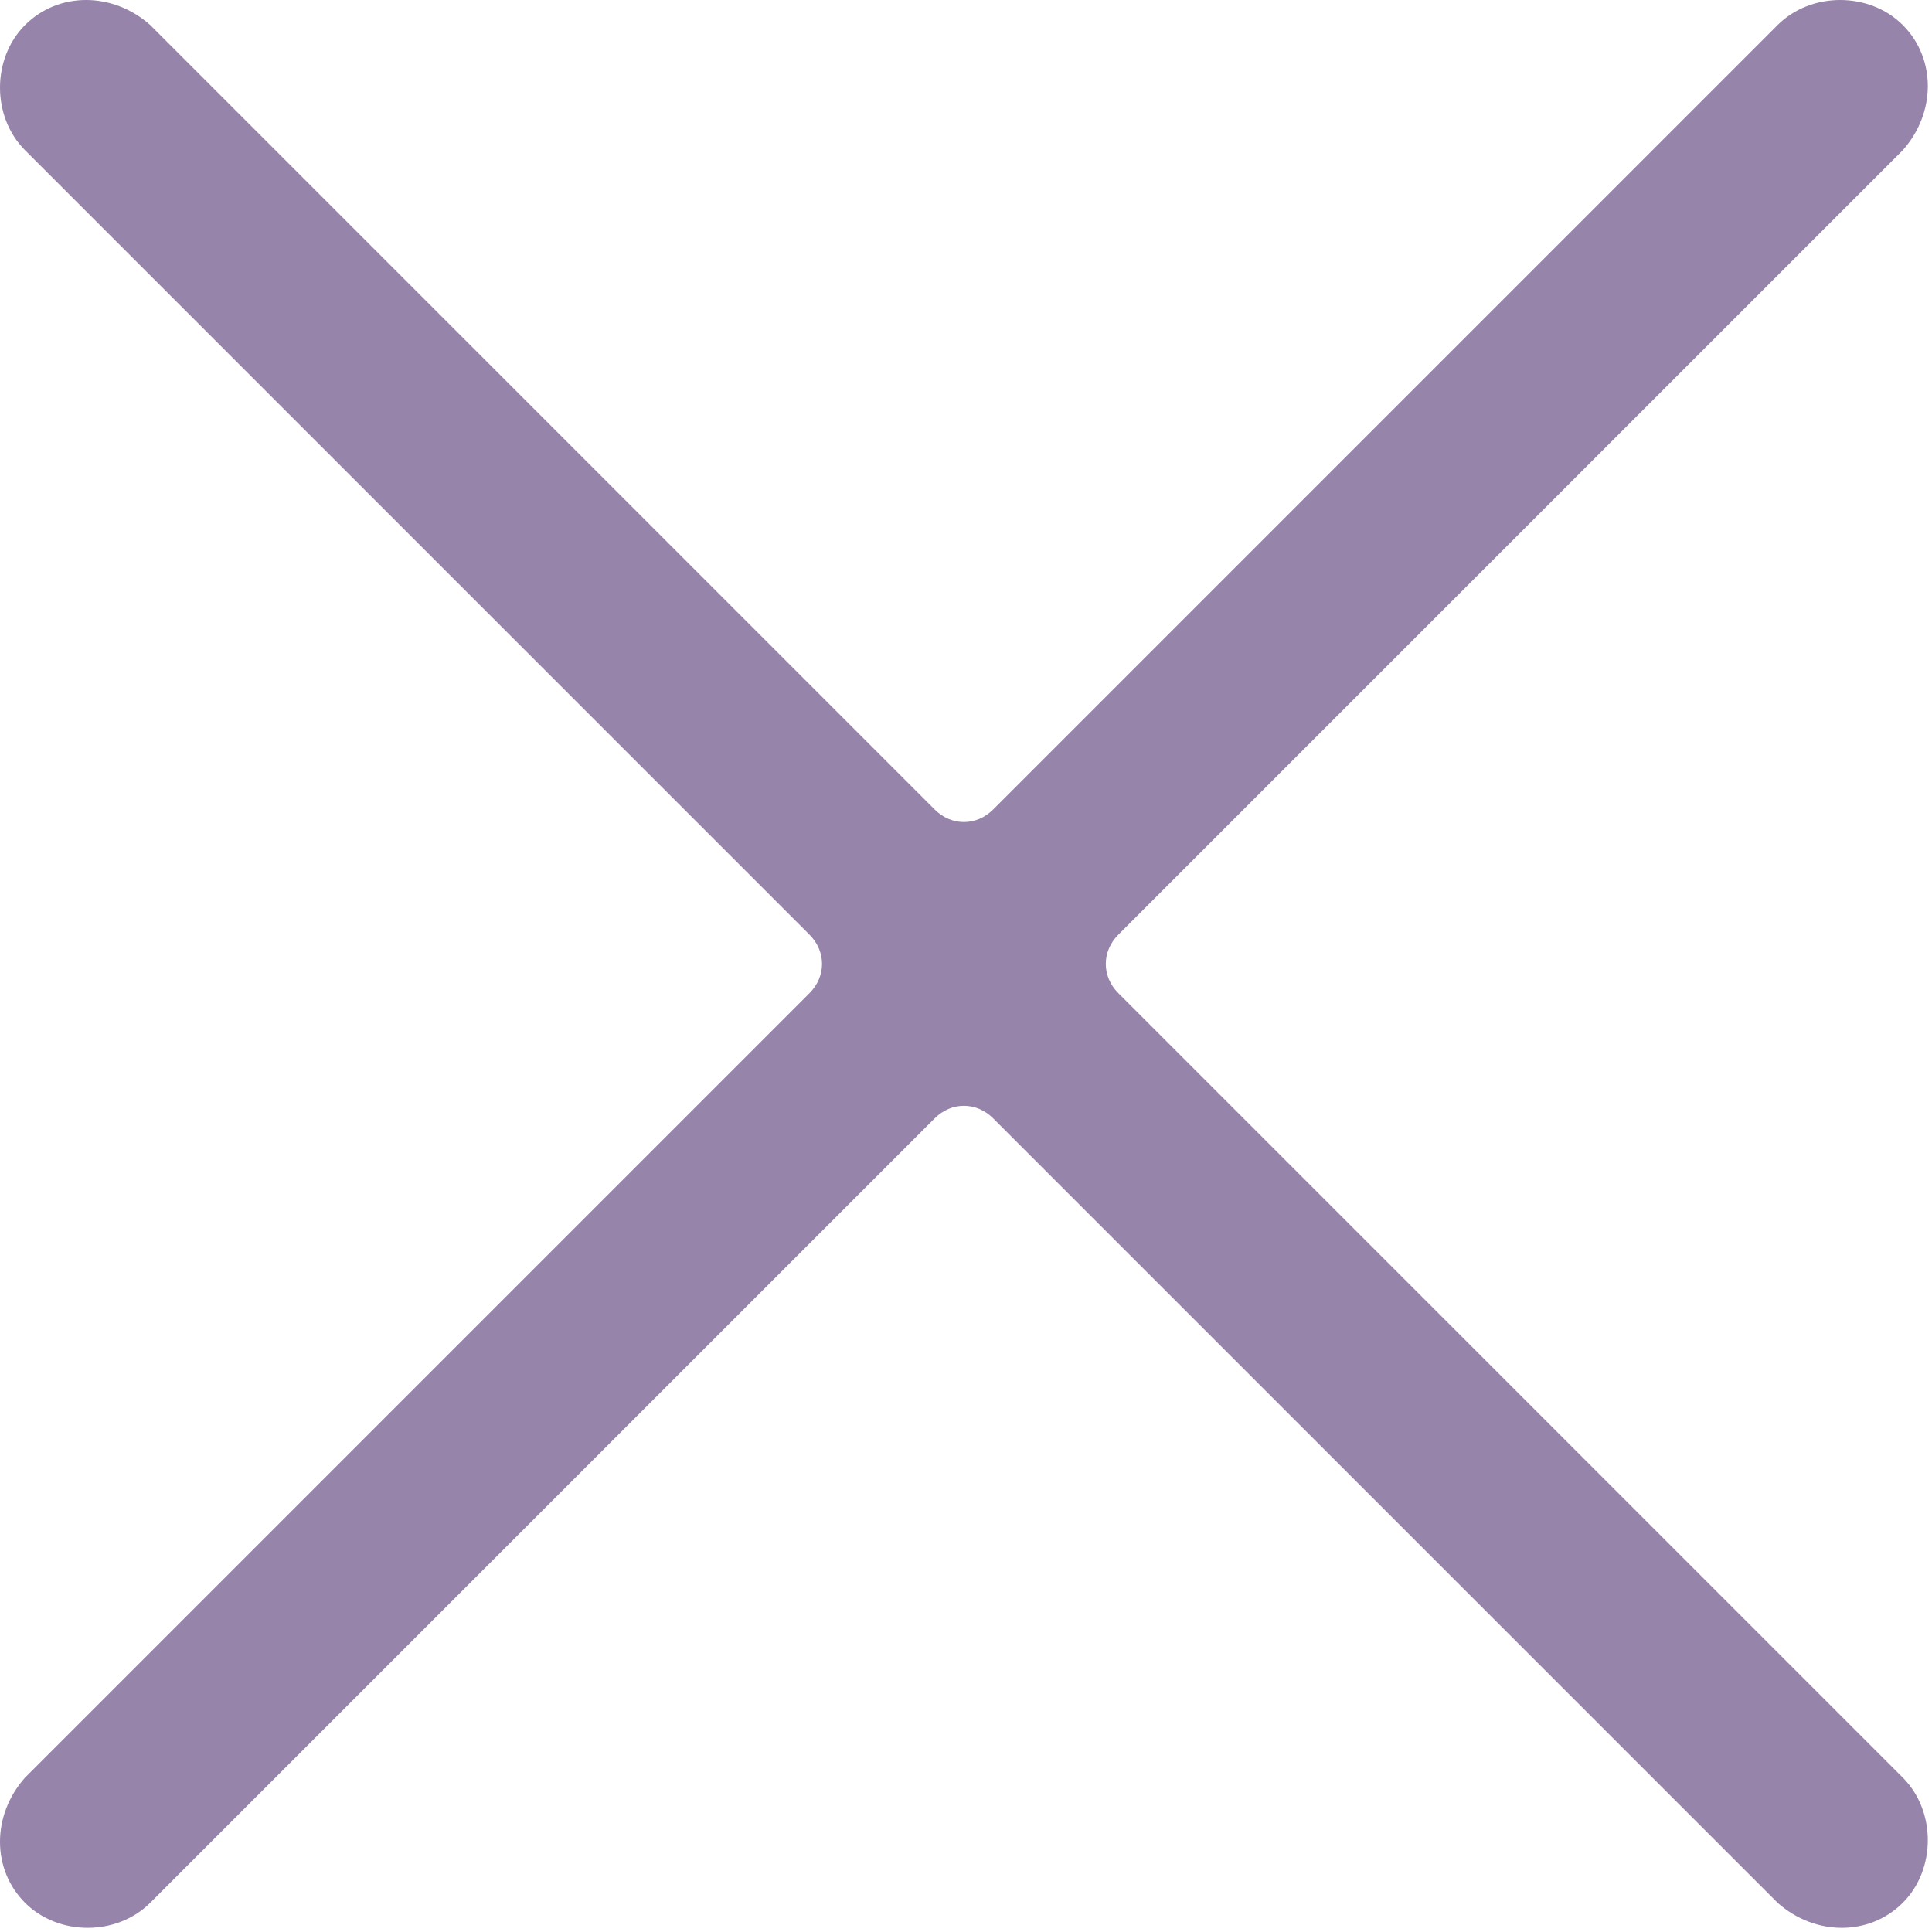 <?xml version="1.0" encoding="utf-8"?>
<!-- Generator: Adobe Illustrator 21.1.0, SVG Export Plug-In . SVG Version: 6.00 Build 0)  -->
<svg version="1.1" id="Layer_1" xmlns="http://www.w3.org/2000/svg" xmlns:xlink="http://www.w3.org/1999/xlink" x="0px" y="0px"
	 viewBox="0 0 46.3 46.3" style="enable-background:new 0 0 46.3 46.3;" xml:space="preserve">
<style type="text/css">
	.st0{fill:#9684AA;}
</style>
<title>Close 7.6</title>
<desc>Created with Sketch.</desc>
<g>
	<g>
		<path class="st0" d="M22.4,19.4c0.4,0.4,1,0.4,1.4,0L42.6,0.6c0.8-0.8,2.2-0.8,3,0l0,0c0.8,0.8,0.8,2.1,0,3L26.8,22.4
			c-0.4,0.4-0.4,1,0,1.4l18.8,18.8c0.8,0.8,0.8,2.2,0,3l0,0c-0.8,0.8-2.1,0.8-3,0L23.8,26.8c-0.4-0.4-1-0.4-1.4,0L3.6,45.6
			c-0.8,0.8-2.2,0.8-3,0l0,0c-0.8-0.8-0.8-2.1,0-3l18.8-18.8c0.4-0.4,0.4-1,0-1.4L0.6,3.6c-0.8-0.8-0.8-2.2,0-3l0,0
			c0.8-0.8,2.1-0.8,3,0L22.4,19.4z"/>
	</g>
</g>
</svg>
